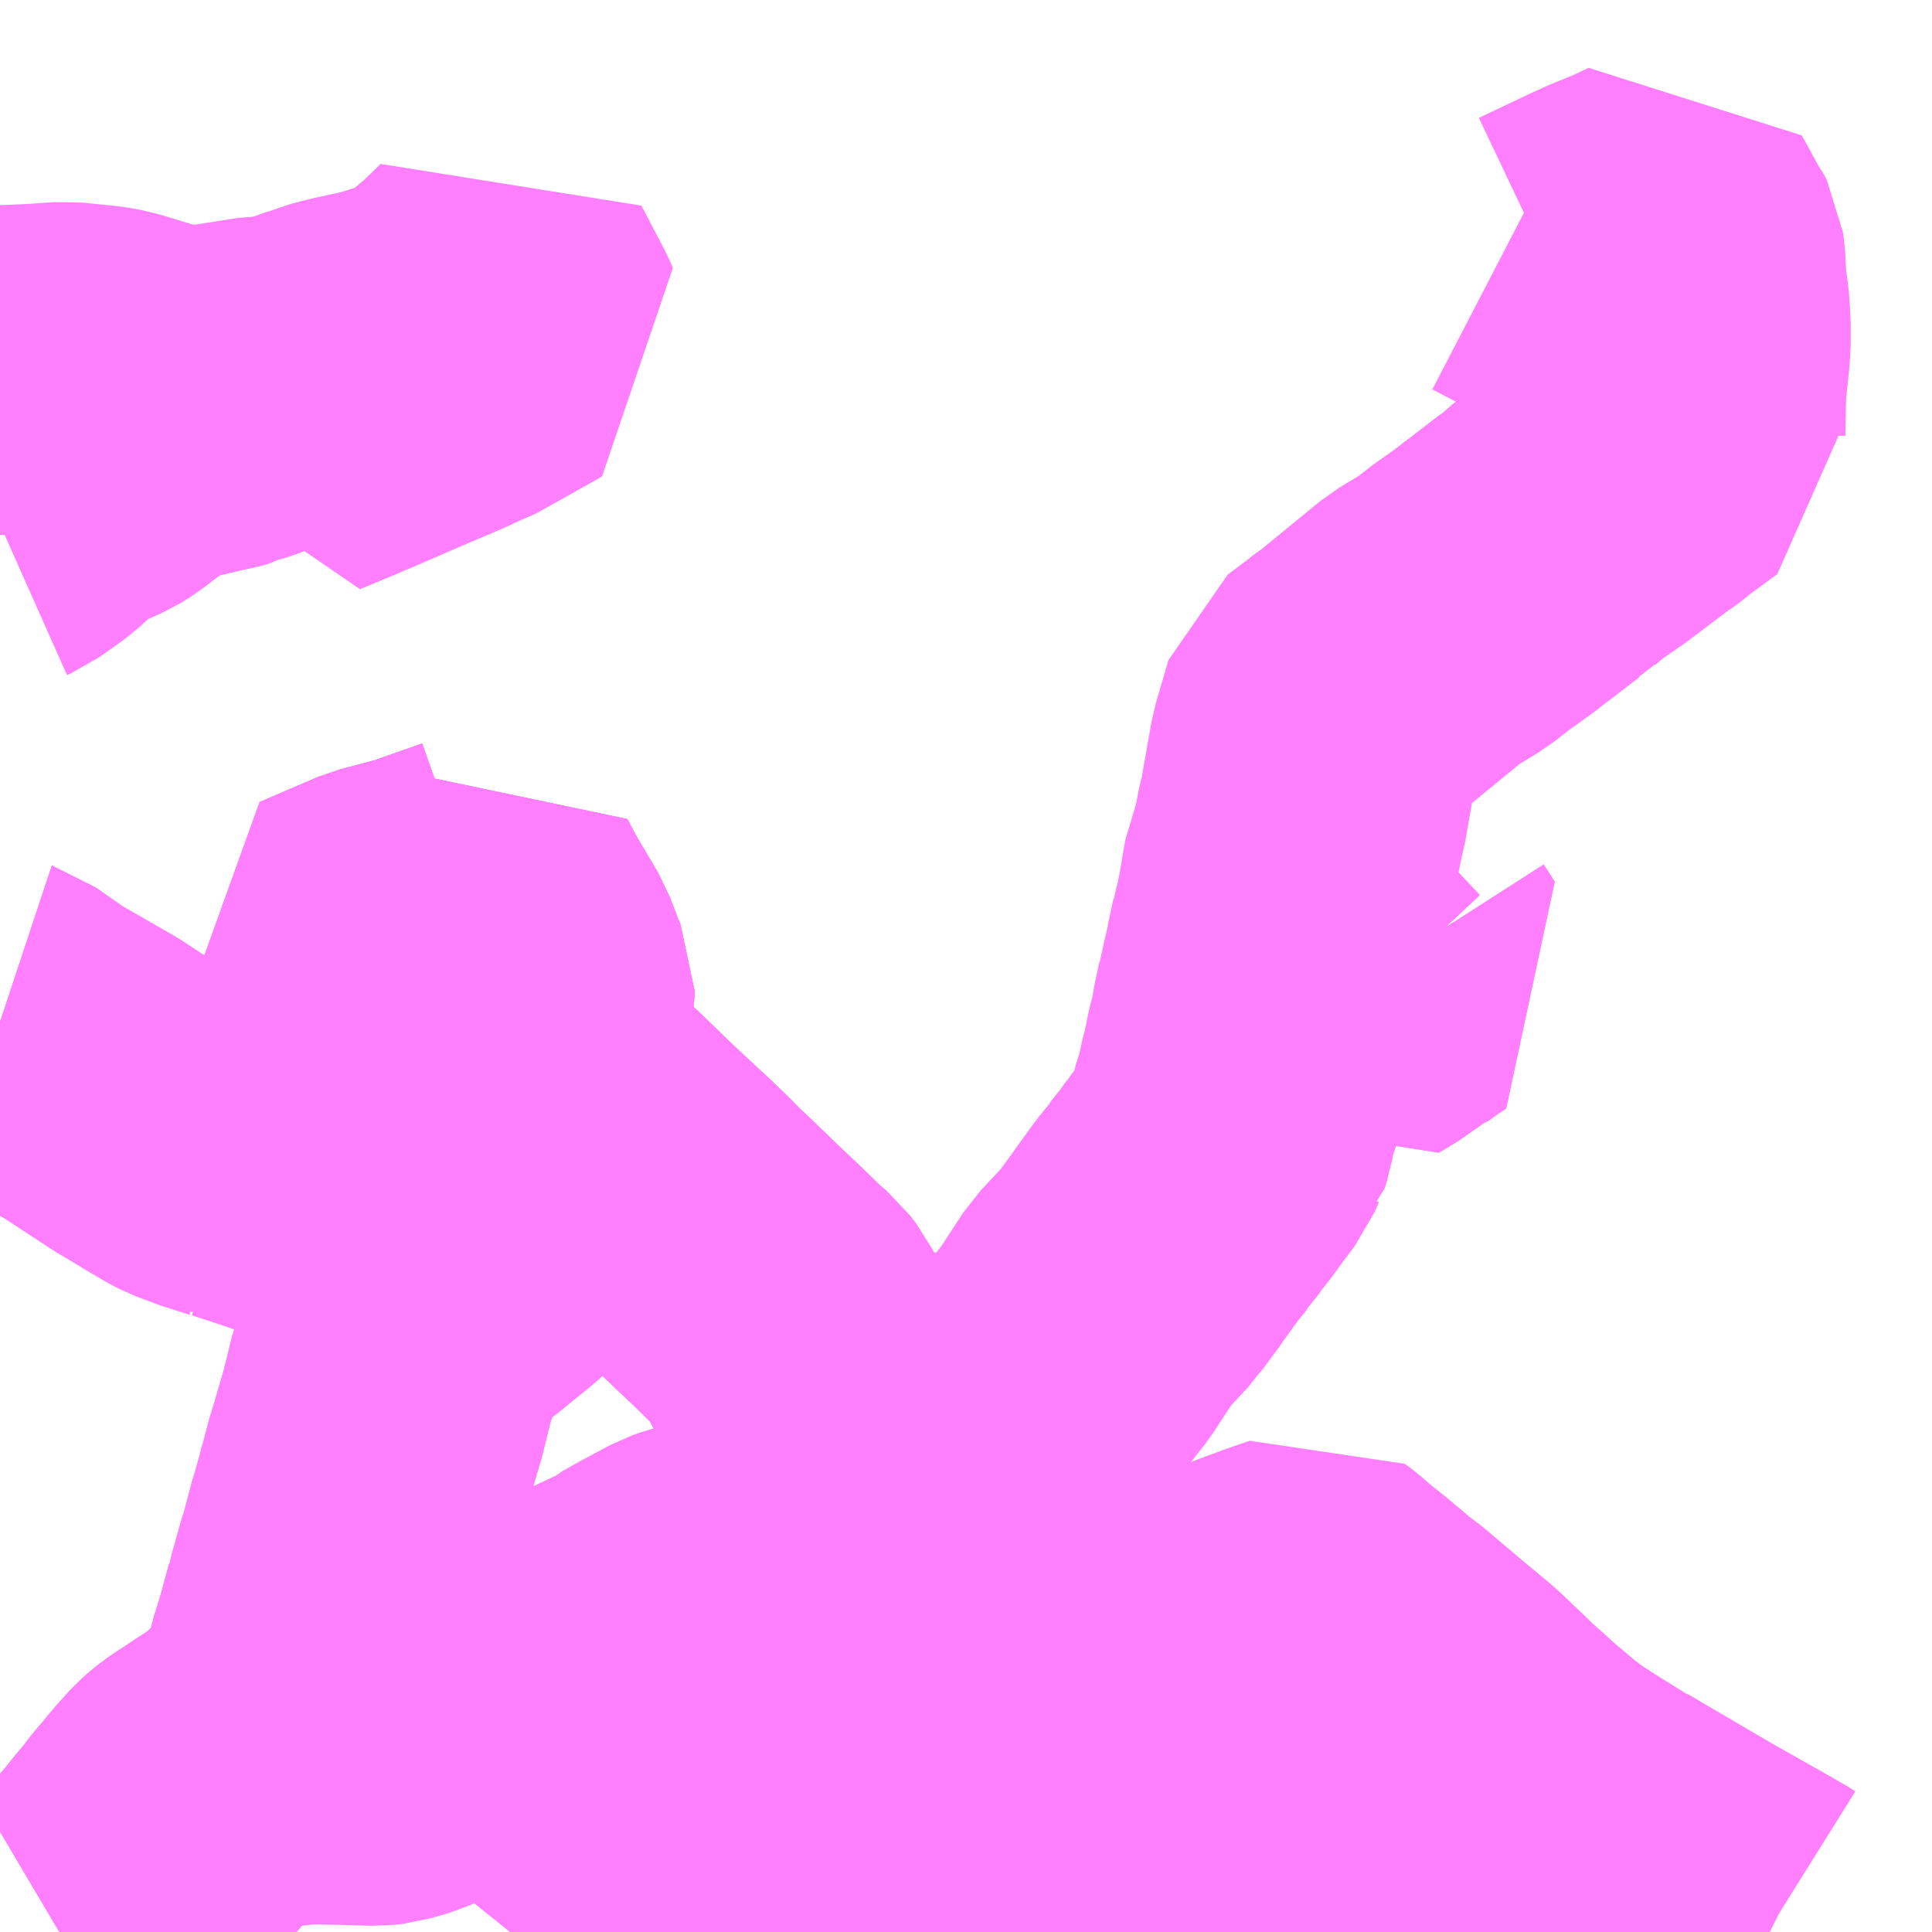 <?xml version="1.0" encoding="UTF-8"?>
<svg  xmlns="http://www.w3.org/2000/svg" xmlns:xlink="http://www.w3.org/1999/xlink" xmlns:go="http://purl.org/svgmap/profile" property="N07_001,N07_002,N07_003,N07_004,N07_005,N07_006,N07_007" viewBox="13684.57 -3537.598 4.395 4.395" go:dataArea="13684.5703125 -3537.59765625 4.39453125 4.39453125" >
<globalCoordinateSystem srsName="http://purl.org/crs/84" transform="matrix(100.0,0.0,0.0,-100.0,0.0,0.0)" />
<defs>
 <g id="p0" >
  <circle cx="0.0" cy="0.0" r="3" stroke="green" stroke-width="0.75" vector-effect="non-scaling-stroke" />
 </g>
</defs>
<g fill="none" fill-rule="evenodd" stroke="#FF00FF" stroke-width="0.75" opacity="0.5" vector-effect="non-scaling-stroke" stroke-linejoin="bevel" >
<path content="1,名鉄バス（株）,一宮・宮田線_01_on,47.5,41.0,41.0," xlink:title="1" d="M13684.573,-3535.272L13684.57,-3535.273"/>
<path content="1,名鉄バス（株）,一宮・宮田線_02_on,49.0,41.0,41.0," xlink:title="1" d="M13684.573,-3535.272L13684.57,-3535.273"/>
<path content="1,名鉄バス（株）,古知野線_01_on,35.5,29.5,29.5," xlink:title="1" d="M13684.705,-3533.203L13684.754,-3533.232L13684.802,-3533.262L13684.82,-3533.279L13684.829,-3533.288L13684.835,-3533.296L13684.843,-3533.305L13684.877,-3533.345L13684.891,-3533.363L13684.919,-3533.396L13684.93,-3533.411L13684.933,-3533.415L13684.98,-3533.471L13685.007,-3533.501L13685.016,-3533.509L13685.03,-3533.52L13685.04,-3533.527L13685.059,-3533.539L13685.087,-3533.558L13685.097,-3533.564L13685.107,-3533.571L13685.196,-3533.588L13685.205,-3533.589L13685.254,-3533.594L13685.258,-3533.595L13685.295,-3533.595L13685.305,-3533.595L13685.358,-3533.594L13685.426,-3533.592L13685.444,-3533.594L13685.485,-3533.606L13685.515,-3533.619L13685.55,-3533.638L13685.579,-3533.654L13685.697,-3533.727L13685.74,-3533.753L13685.81,-3533.796L13685.857,-3533.825L13685.882,-3533.84L13685.947,-3533.879L13685.967,-3533.89L13685.985,-3533.897L13685.995,-3533.902L13686.013,-3533.907L13686.034,-3533.925L13686.075,-3533.948L13686.135,-3533.98L13686.152,-3533.986L13686.18,-3533.993L13686.263,-3534.007L13686.291,-3534.009L13686.342,-3534.027L13686.401,-3534.052L13686.409,-3534.055L13686.448,-3534.076L13686.497,-3534.094L13686.511,-3534.088L13686.597,-3534.049L13686.708,-3533.998"/>
<path content="1,名鉄バス（株）,古知野線_01_on,35.5,29.5,29.5," xlink:title="1" d="M13686.708,-3533.998L13686.676,-3533.945L13686.631,-3533.838L13686.627,-3533.83L13686.618,-3533.81L13686.616,-3533.803L13686.576,-3533.7L13686.555,-3533.625L13686.609,-3533.615L13686.62,-3533.613L13686.643,-3533.61L13686.701,-3533.598L13686.749,-3533.59L13686.828,-3533.575L13686.849,-3533.571L13686.971,-3533.548L13686.988,-3533.544L13687.058,-3533.532L13687.182,-3533.501"/>
<path content="1,名鉄バス（株）,古知野線_01_on,35.5,29.5,29.5," xlink:title="1" d="M13686.708,-3533.998L13686.744,-3534.077"/>
<path content="1,名鉄バス（株）,古知野線_02_on,35.5,29.5,29.5," xlink:title="1" d="M13685.73,-3533.203L13685.759,-3533.239L13685.772,-3533.252L13685.828,-3533.321L13685.851,-3533.349L13685.916,-3533.338L13686.006,-3533.325L13686.026,-3533.321L13686.061,-3533.316L13686.074,-3533.313L13686.103,-3533.309L13686.127,-3533.305L13686.221,-3533.292L13686.25,-3533.287L13686.256,-3533.286L13686.316,-3533.276L13686.355,-3533.271L13686.374,-3533.269L13686.435,-3533.259L13686.452,-3533.256L13686.452,-3533.256L13686.457,-3533.276L13686.465,-3533.304L13686.481,-3533.36L13686.487,-3533.382L13686.49,-3533.395L13686.497,-3533.422L13686.517,-3533.492L13686.524,-3533.514L13686.538,-3533.567L13686.551,-3533.612L13686.555,-3533.625L13686.609,-3533.615L13686.62,-3533.613L13686.643,-3533.61L13686.701,-3533.598L13686.749,-3533.59L13686.828,-3533.575L13686.849,-3533.571L13686.971,-3533.548L13686.988,-3533.544L13687.058,-3533.532L13687.182,-3533.501"/>
<path content="1,名鉄バス（株）,木曽川線,2.0,2.0,2.0," xlink:title="1" d="M13687.182,-3533.501L13687.058,-3533.532L13686.988,-3533.544L13686.971,-3533.548L13686.849,-3533.571L13686.828,-3533.575L13686.749,-3533.59L13686.701,-3533.598L13686.643,-3533.61L13686.62,-3533.613L13686.609,-3533.615L13686.555,-3533.625L13686.576,-3533.7L13686.616,-3533.803L13686.618,-3533.81L13686.627,-3533.83L13686.631,-3533.838L13686.676,-3533.945L13686.708,-3533.998L13686.744,-3534.077L13686.792,-3534.153L13686.812,-3534.189L13686.82,-3534.206L13686.828,-3534.223L13686.845,-3534.256L13686.774,-3534.292L13686.763,-3534.299L13686.701,-3534.332L13686.683,-3534.341L13686.66,-3534.354L13686.633,-3534.367L13686.594,-3534.383L13686.535,-3534.41L13686.461,-3534.44L13686.447,-3534.447L13686.424,-3534.463L13686.411,-3534.48L13686.387,-3534.526L13686.356,-3534.587L13686.343,-3534.604L13686.315,-3534.628L13686.296,-3534.647L13686.265,-3534.677L13686.232,-3534.708L13686.149,-3534.788L13686.124,-3534.811L13686.103,-3534.833L13686.051,-3534.883L13685.965,-3534.963L13685.905,-3535.021L13685.877,-3535.047L13685.868,-3535.056L13685.866,-3535.056L13685.862,-3535.061L13685.813,-3535.107L13685.771,-3535.148L13685.759,-3535.159L13685.741,-3535.178L13685.743,-3535.185L13685.746,-3535.199L13685.764,-3535.279L13685.775,-3535.332L13685.775,-3535.344L13685.771,-3535.353L13685.769,-3535.357L13685.765,-3535.367L13685.744,-3535.422L13685.688,-3535.517L13685.665,-3535.561L13685.655,-3535.553L13685.533,-3535.51L13685.439,-3535.485L13685.309,-3535.429L13685.375,-3535.3L13685.387,-3535.283L13685.426,-3535.23L13685.456,-3535.199L13685.527,-3535.125L13685.531,-3535.119L13685.503,-3535.102L13685.464,-3535.078L13685.424,-3535.054L13685.413,-3535.047L13685.406,-3535.036L13685.403,-3535.027L13685.389,-3534.998L13685.373,-3534.966L13685.365,-3534.949L13685.362,-3534.943L13685.339,-3534.892L13685.286,-3534.91L13685.217,-3534.931L13685.206,-3534.935L13685.124,-3534.962L13685.12,-3534.962L13685.116,-3534.964L13685.085,-3534.974L13685.054,-3534.984L13685.014,-3534.999L13685.006,-3535.003L13684.993,-3535.01L13684.954,-3535.033L13684.926,-3535.05L13684.894,-3535.069L13684.778,-3535.145L13684.649,-3535.219L13684.573,-3535.272L13684.57,-3535.273"/>
<path content="1,名鉄バス（株）,江南・病院線,29.0,21.0,14.0," xlink:title="1" d="M13687.058,-3533.532L13687.05,-3533.498L13687.048,-3533.491L13687.034,-3533.445L13687.024,-3533.411L13687.011,-3533.348L13687.001,-3533.307L13686.998,-3533.281L13686.991,-3533.238L13686.989,-3533.225L13686.985,-3533.203"/>
<path content="1,名鉄バス（株）,江南・病院線,29.0,21.0,14.0," xlink:title="1" d="M13687.058,-3533.532L13687.182,-3533.501"/>
<path content="1,名鉄バス（株）,江南・病院線,29.0,21.0,14.0," xlink:title="1" d="M13687.766,-3535.429L13687.791,-3535.39L13687.765,-3535.373L13687.737,-3535.353L13687.733,-3535.352L13687.674,-3535.311L13687.663,-3535.305L13687.553,-3535.422L13687.48,-3535.512L13687.475,-3535.496L13687.471,-3535.475L13687.469,-3535.472L13687.458,-3535.421L13687.457,-3535.413L13687.447,-3535.371L13687.445,-3535.36L13687.443,-3535.355L13687.443,-3535.352L13687.438,-3535.329L13687.437,-3535.328L13687.428,-3535.287L13687.424,-3535.264L13687.421,-3535.248L13687.413,-3535.217L13687.403,-3535.167L13687.395,-3535.138L13687.39,-3535.11L13687.374,-3535.06L13687.369,-3535.031L13687.368,-3535.025L13687.364,-3535.013L13687.362,-3535.011L13687.353,-3534.99L13687.322,-3534.949L13687.296,-3534.913L13687.281,-3534.895L13687.277,-3534.888L13687.253,-3534.858L13687.252,-3534.855L13687.238,-3534.838L13687.234,-3534.833L13687.225,-3534.822L13687.204,-3534.793L13687.183,-3534.764L13687.18,-3534.759L13687.14,-3534.705L13687.137,-3534.701L13687.135,-3534.698L13687.075,-3534.634L13687.016,-3534.544L13686.958,-3534.47L13686.951,-3534.461L13686.928,-3534.435L13686.897,-3534.358L13686.871,-3534.309L13686.845,-3534.256L13686.828,-3534.223L13686.82,-3534.206L13686.812,-3534.189L13686.792,-3534.153L13686.744,-3534.077L13686.708,-3533.998L13686.676,-3533.945L13686.631,-3533.838L13686.627,-3533.83L13686.618,-3533.81L13686.616,-3533.803L13686.576,-3533.7L13686.555,-3533.625L13686.609,-3533.615L13686.62,-3533.613L13686.643,-3533.61L13686.701,-3533.598L13686.749,-3533.59L13686.828,-3533.575L13686.849,-3533.571L13686.971,-3533.548L13686.988,-3533.544L13687.058,-3533.532"/>
<path content="1,名鉄バス（株）,江南団地線_01_on,14.5,11.5,11.5," xlink:title="1" d="M13684.705,-3533.203L13684.754,-3533.232L13684.802,-3533.262L13684.82,-3533.279L13684.829,-3533.288L13684.835,-3533.296L13684.843,-3533.305L13684.877,-3533.345L13684.891,-3533.363L13684.919,-3533.396L13684.93,-3533.411L13684.933,-3533.415L13684.98,-3533.471L13685.007,-3533.501L13685.016,-3533.509L13685.03,-3533.52L13685.04,-3533.527L13685.059,-3533.539L13685.087,-3533.558L13685.097,-3533.564L13685.107,-3533.571L13685.135,-3533.59L13685.174,-3533.625L13685.205,-3533.654L13685.233,-3533.687L13685.234,-3533.688L13685.241,-3533.699L13685.25,-3533.719L13685.253,-3533.723L13685.262,-3533.749L13685.271,-3533.782L13685.274,-3533.79L13685.277,-3533.806L13685.29,-3533.847L13685.299,-3533.878L13685.309,-3533.915L13685.316,-3533.941L13685.317,-3533.942L13685.318,-3533.943L13685.32,-3533.956L13685.325,-3533.972L13685.327,-3533.983L13685.334,-3534.003L13685.336,-3534.012L13685.344,-3534.04L13685.348,-3534.051L13685.367,-3534.123L13685.373,-3534.143L13685.384,-3534.182L13685.385,-3534.189L13685.392,-3534.211L13685.401,-3534.245L13685.407,-3534.268L13685.42,-3534.311L13685.441,-3534.383L13685.463,-3534.472L13685.479,-3534.515L13685.486,-3534.532L13685.501,-3534.567L13685.514,-3534.589L13685.527,-3534.608L13685.553,-3534.634L13685.593,-3534.668L13685.602,-3534.674L13685.672,-3534.731L13685.775,-3534.82L13685.868,-3534.886L13685.877,-3534.893L13685.894,-3534.906L13685.901,-3534.912L13685.965,-3534.963L13685.905,-3535.021L13685.877,-3535.047L13685.868,-3535.056L13685.866,-3535.056L13685.862,-3535.061L13685.813,-3535.107L13685.771,-3535.148L13685.759,-3535.159L13685.741,-3535.178"/>
<path content="1,名鉄バス（株）,江南団地線_01_on,14.5,11.5,11.5," xlink:title="1" d="M13685.741,-3535.178L13685.653,-3535.158L13685.643,-3535.154L13685.595,-3535.143L13685.578,-3535.139L13685.556,-3535.132L13685.545,-3535.127L13685.531,-3535.119L13685.527,-3535.125L13685.456,-3535.199L13685.426,-3535.23L13685.387,-3535.283L13685.375,-3535.3L13685.309,-3535.429L13685.439,-3535.485L13685.533,-3535.51L13685.655,-3535.553L13685.665,-3535.561L13685.688,-3535.517L13685.744,-3535.422L13685.765,-3535.367L13685.769,-3535.357L13685.771,-3535.353L13685.775,-3535.344L13685.775,-3535.332L13685.764,-3535.279L13685.746,-3535.199L13685.743,-3535.185L13685.741,-3535.178"/>
<path content="1,名鉄バス（株）,江南団地線_02_on,14.5,11.5,11.5," xlink:title="1" d="M13687.182,-3533.501L13687.058,-3533.532L13686.988,-3533.544L13686.971,-3533.548L13686.849,-3533.571L13686.828,-3533.575L13686.749,-3533.59L13686.701,-3533.598L13686.643,-3533.61L13686.62,-3533.613L13686.609,-3533.615L13686.555,-3533.625L13686.576,-3533.7L13686.616,-3533.803L13686.618,-3533.81L13686.627,-3533.83L13686.631,-3533.838L13686.676,-3533.945L13686.708,-3533.998L13686.744,-3534.077L13686.792,-3534.153L13686.812,-3534.189L13686.82,-3534.206L13686.828,-3534.223L13686.845,-3534.256L13686.774,-3534.292L13686.763,-3534.299L13686.701,-3534.332L13686.683,-3534.341L13686.66,-3534.354L13686.633,-3534.367L13686.594,-3534.383L13686.584,-3534.388L13686.535,-3534.41L13686.461,-3534.44L13686.447,-3534.447L13686.424,-3534.463L13686.411,-3534.48L13686.387,-3534.526L13686.356,-3534.587L13686.343,-3534.604L13686.315,-3534.628L13686.296,-3534.647L13686.265,-3534.677L13686.232,-3534.708L13686.149,-3534.788L13686.124,-3534.811L13686.103,-3534.833L13686.051,-3534.883L13686.041,-3534.89L13686.013,-3534.917L13686.01,-3534.919L13685.965,-3534.963L13685.905,-3535.021L13685.877,-3535.047L13685.868,-3535.056L13685.866,-3535.056L13685.862,-3535.061L13685.813,-3535.107L13685.771,-3535.148L13685.759,-3535.159L13685.741,-3535.178"/>
<path content="1,名鉄バス（株）,江南団地線_02_on,14.5,11.5,11.5," xlink:title="1" d="M13685.741,-3535.178L13685.653,-3535.158L13685.643,-3535.154L13685.595,-3535.143L13685.578,-3535.139L13685.556,-3535.132L13685.545,-3535.127L13685.531,-3535.119L13685.527,-3535.125L13685.456,-3535.199L13685.426,-3535.23L13685.387,-3535.283L13685.375,-3535.3L13685.309,-3535.429L13685.439,-3535.485L13685.533,-3535.51L13685.655,-3535.553L13685.665,-3535.561L13685.688,-3535.517L13685.744,-3535.422L13685.765,-3535.367L13685.769,-3535.357L13685.771,-3535.353L13685.775,-3535.344L13685.775,-3535.332L13685.764,-3535.279L13685.746,-3535.199L13685.743,-3535.185L13685.741,-3535.178"/>
<path content="3,各務原市,川島・北部線,6.0,3.0,3.0," xlink:title="3" d="M13685.218,-3536.731L13685.168,-3536.71L13685.146,-3536.702L13685.128,-3536.694L13685.089,-3536.681L13685.082,-3536.677L13685.067,-3536.673L13685.043,-3536.668L13684.942,-3536.644L13684.915,-3536.635L13684.886,-3536.619L13684.872,-3536.608L13684.835,-3536.582L13684.806,-3536.559L13684.785,-3536.546L13684.701,-3536.508L13684.684,-3536.494L13684.636,-3536.45L13684.62,-3536.438L13684.579,-3536.409L13684.57,-3536.405"/>
<path content="3,各務原市,川島・北部線,6.0,3.0,3.0," xlink:title="3" d="M13685.218,-3536.731L13685.236,-3536.737L13685.286,-3536.757L13685.311,-3536.765L13685.325,-3536.771L13685.368,-3536.782L13685.392,-3536.787L13685.441,-3536.798L13685.474,-3536.808L13685.522,-3536.824L13685.541,-3536.831L13685.561,-3536.84L13685.569,-3536.844L13685.582,-3536.853L13685.647,-3536.908L13685.663,-3536.923L13685.697,-3536.956L13685.75,-3536.855L13685.756,-3536.841L13685.608,-3536.758L13685.599,-3536.755L13685.579,-3536.747L13685.567,-3536.741L13685.527,-3536.724L13685.452,-3536.692L13685.353,-3536.649L13685.344,-3536.646L13685.322,-3536.636L13685.245,-3536.604L13685.246,-3536.645L13685.245,-3536.666L13685.238,-3536.689L13685.218,-3536.731"/>
<path content="3,各務原市,川島・北部線,6.0,3.0,3.0," xlink:title="3" d="M13684.57,-3536.756L13684.573,-3536.756L13684.642,-3536.759L13684.719,-3536.764L13684.799,-3536.756L13684.825,-3536.751L13684.917,-3536.723L13684.955,-3536.714L13684.968,-3536.711L13684.98,-3536.709L13685.027,-3536.709L13685.054,-3536.714L13685.069,-3536.716L13685.171,-3536.732L13685.177,-3536.732L13685.218,-3536.731"/>
<path content="3,大口町,中部ルート夕,1.0,0.0,0.0," xlink:title="3" d="M13687.238,-3533.392L13687.206,-3533.404L13687.209,-3533.411L13687.224,-3533.434L13687.235,-3533.453L13687.261,-3533.495L13687.265,-3533.501L13687.271,-3533.512L13687.33,-3533.641L13687.333,-3533.666L13687.313,-3533.667L13687.318,-3533.681L13687.32,-3533.689L13687.327,-3533.708L13687.334,-3533.731L13687.336,-3533.734L13687.338,-3533.742L13687.342,-3533.753L13687.351,-3533.778L13687.362,-3533.814L13687.364,-3533.818L13687.367,-3533.829L13687.39,-3533.898L13687.394,-3533.906L13687.398,-3533.913L13687.406,-3533.919L13687.42,-3533.924L13687.436,-3533.931L13687.454,-3533.937L13687.483,-3533.948L13687.512,-3533.958L13687.519,-3533.96L13687.541,-3533.968L13687.557,-3533.956L13687.587,-3533.93L13687.621,-3533.903L13687.677,-3533.856L13687.679,-3533.854L13687.707,-3533.833L13687.785,-3533.767L13687.791,-3533.762L13687.85,-3533.713L13687.88,-3533.686L13687.886,-3533.681L13687.894,-3533.672L13687.913,-3533.654L13687.944,-3533.624L13687.958,-3533.612L13688,-3533.574L13688.005,-3533.57L13688.05,-3533.532L13688.056,-3533.527L13688.084,-3533.506L13688.087,-3533.505L13688.097,-3533.497L13688.132,-3533.474L13688.177,-3533.446L13688.217,-3533.421L13688.223,-3533.419L13688.265,-3533.394L13688.308,-3533.369L13688.337,-3533.352L13688.412,-3533.308L13688.55,-3533.23L13688.567,-3533.22L13688.576,-3533.215L13688.592,-3533.205L13688.596,-3533.203"/>
<path content="3,大口町,中部ルート巡回,4.0,0.0,0.0," xlink:title="3" d="M13687.238,-3533.392L13687.275,-3533.387L13687.339,-3533.37L13687.429,-3533.346L13687.442,-3533.343L13687.458,-3533.338L13687.477,-3533.331L13687.504,-3533.32L13687.547,-3533.302L13687.559,-3533.296L13687.597,-3533.28L13687.671,-3533.249L13687.741,-3533.22L13687.761,-3533.26L13687.765,-3533.268L13687.804,-3533.258L13687.825,-3533.252L13687.85,-3533.245L13687.87,-3533.24L13687.898,-3533.232L13687.926,-3533.227L13687.935,-3533.224L13687.956,-3533.219L13687.97,-3533.213L13687.981,-3533.206L13687.984,-3533.203"/>
<path content="3,大口町,中部ルート朝,2.0,0.0,0.0," xlink:title="3" d="M13687.238,-3533.392L13687.275,-3533.387L13687.339,-3533.37L13687.429,-3533.346L13687.442,-3533.343L13687.458,-3533.338L13687.477,-3533.331L13687.504,-3533.32L13687.547,-3533.302L13687.559,-3533.296L13687.597,-3533.28L13687.671,-3533.249L13687.741,-3533.22L13687.761,-3533.26L13687.765,-3533.268L13687.804,-3533.258L13687.825,-3533.252L13687.85,-3533.245L13687.87,-3533.24L13687.898,-3533.232L13687.926,-3533.227L13687.935,-3533.224L13687.956,-3533.219L13687.97,-3533.213L13687.981,-3533.206L13687.984,-3533.203M13688.067,-3533.203L13688.08,-3533.26L13688.102,-3533.352L13688.113,-3533.346L13688.114,-3533.346L13688.148,-3533.327L13688.227,-3533.286L13688.231,-3533.283L13688.236,-3533.28L13688.243,-3533.277L13688.323,-3533.234L13688.35,-3533.22L13688.384,-3533.203"/>
<path content="3,江南市,すいとぴあ江南コース,2.5,2.5,2.5," xlink:title="3" d="M13688.001,-3537.045L13688.055,-3537.017L13688.075,-3537.006L13688.095,-3536.991L13688.213,-3537.047L13688.244,-3537.061L13688.296,-3537.082L13688.343,-3537.104L13688.351,-3537.09L13688.359,-3537.075L13688.377,-3537.042L13688.384,-3537.033L13688.391,-3537.019L13688.393,-3537.004L13688.396,-3536.949L13688.402,-3536.904L13688.405,-3536.863L13688.405,-3536.816L13688.403,-3536.791L13688.395,-3536.715L13688.393,-3536.614L13688.395,-3536.597L13688.374,-3536.582L13688.369,-3536.578L13688.325,-3536.546L13688.316,-3536.539L13688.303,-3536.528L13688.288,-3536.517L13688.284,-3536.515L13688.198,-3536.45L13688.192,-3536.445L13688.121,-3536.396L13688.088,-3536.367L13688.083,-3536.362L13688.071,-3536.355L13688.002,-3536.302L13687.986,-3536.29L13687.983,-3536.287L13687.935,-3536.252L13687.924,-3536.245L13687.874,-3536.206L13687.811,-3536.168L13687.667,-3536.05L13687.656,-3536.043L13687.636,-3536.027L13687.588,-3535.991L13687.559,-3535.892L13687.534,-3535.75L13687.534,-3535.75L13687.529,-3535.731L13687.524,-3535.706L13687.52,-3535.685L13687.515,-3535.666L13687.489,-3535.579L13687.487,-3535.538L13687.48,-3535.512L13687.553,-3535.422L13687.663,-3535.305L13687.674,-3535.311L13687.733,-3535.352L13687.737,-3535.353L13687.765,-3535.373L13687.791,-3535.39L13687.766,-3535.429"/>
<path content="3,江南市,県営松竹住宅コース,2.5,2.5,2.5," xlink:title="3" d="M13685.463,-3534.472L13685.441,-3534.383L13685.42,-3534.311L13685.407,-3534.268L13685.401,-3534.245L13685.392,-3534.211L13685.385,-3534.189L13685.384,-3534.182L13685.373,-3534.143L13685.367,-3534.123L13685.348,-3534.051L13685.344,-3534.04L13685.336,-3534.012L13685.334,-3534.003L13685.327,-3533.983L13685.325,-3533.972L13685.32,-3533.956L13685.318,-3533.943L13685.317,-3533.942L13685.316,-3533.941L13685.309,-3533.915L13685.299,-3533.878L13685.29,-3533.847L13685.277,-3533.806L13685.274,-3533.79L13685.271,-3533.782L13685.332,-3533.776L13685.697,-3533.727L13685.76,-3533.718L13685.834,-3533.709L13685.96,-3533.692L13686.061,-3533.796L13686.095,-3533.832L13686.176,-3533.912L13686.236,-3533.971L13686.26,-3533.988L13686.291,-3534.009L13686.342,-3534.027L13686.401,-3534.052L13686.409,-3534.055L13686.448,-3534.076L13686.497,-3534.094L13686.511,-3534.088L13686.597,-3534.049L13686.708,-3533.998L13686.676,-3533.945L13686.618,-3533.81L13686.576,-3533.7L13686.555,-3533.625L13686.609,-3533.615L13686.62,-3533.613L13686.643,-3533.61L13686.701,-3533.598L13686.749,-3533.59L13686.828,-3533.575L13686.849,-3533.571L13686.971,-3533.548L13686.988,-3533.544L13687.058,-3533.532L13687.05,-3533.498L13687.048,-3533.491L13687.034,-3533.445L13687.024,-3533.411L13687.011,-3533.348L13687.001,-3533.307L13686.998,-3533.281L13686.991,-3533.238L13686.989,-3533.225L13686.985,-3533.203"/>
</g>
</svg>
